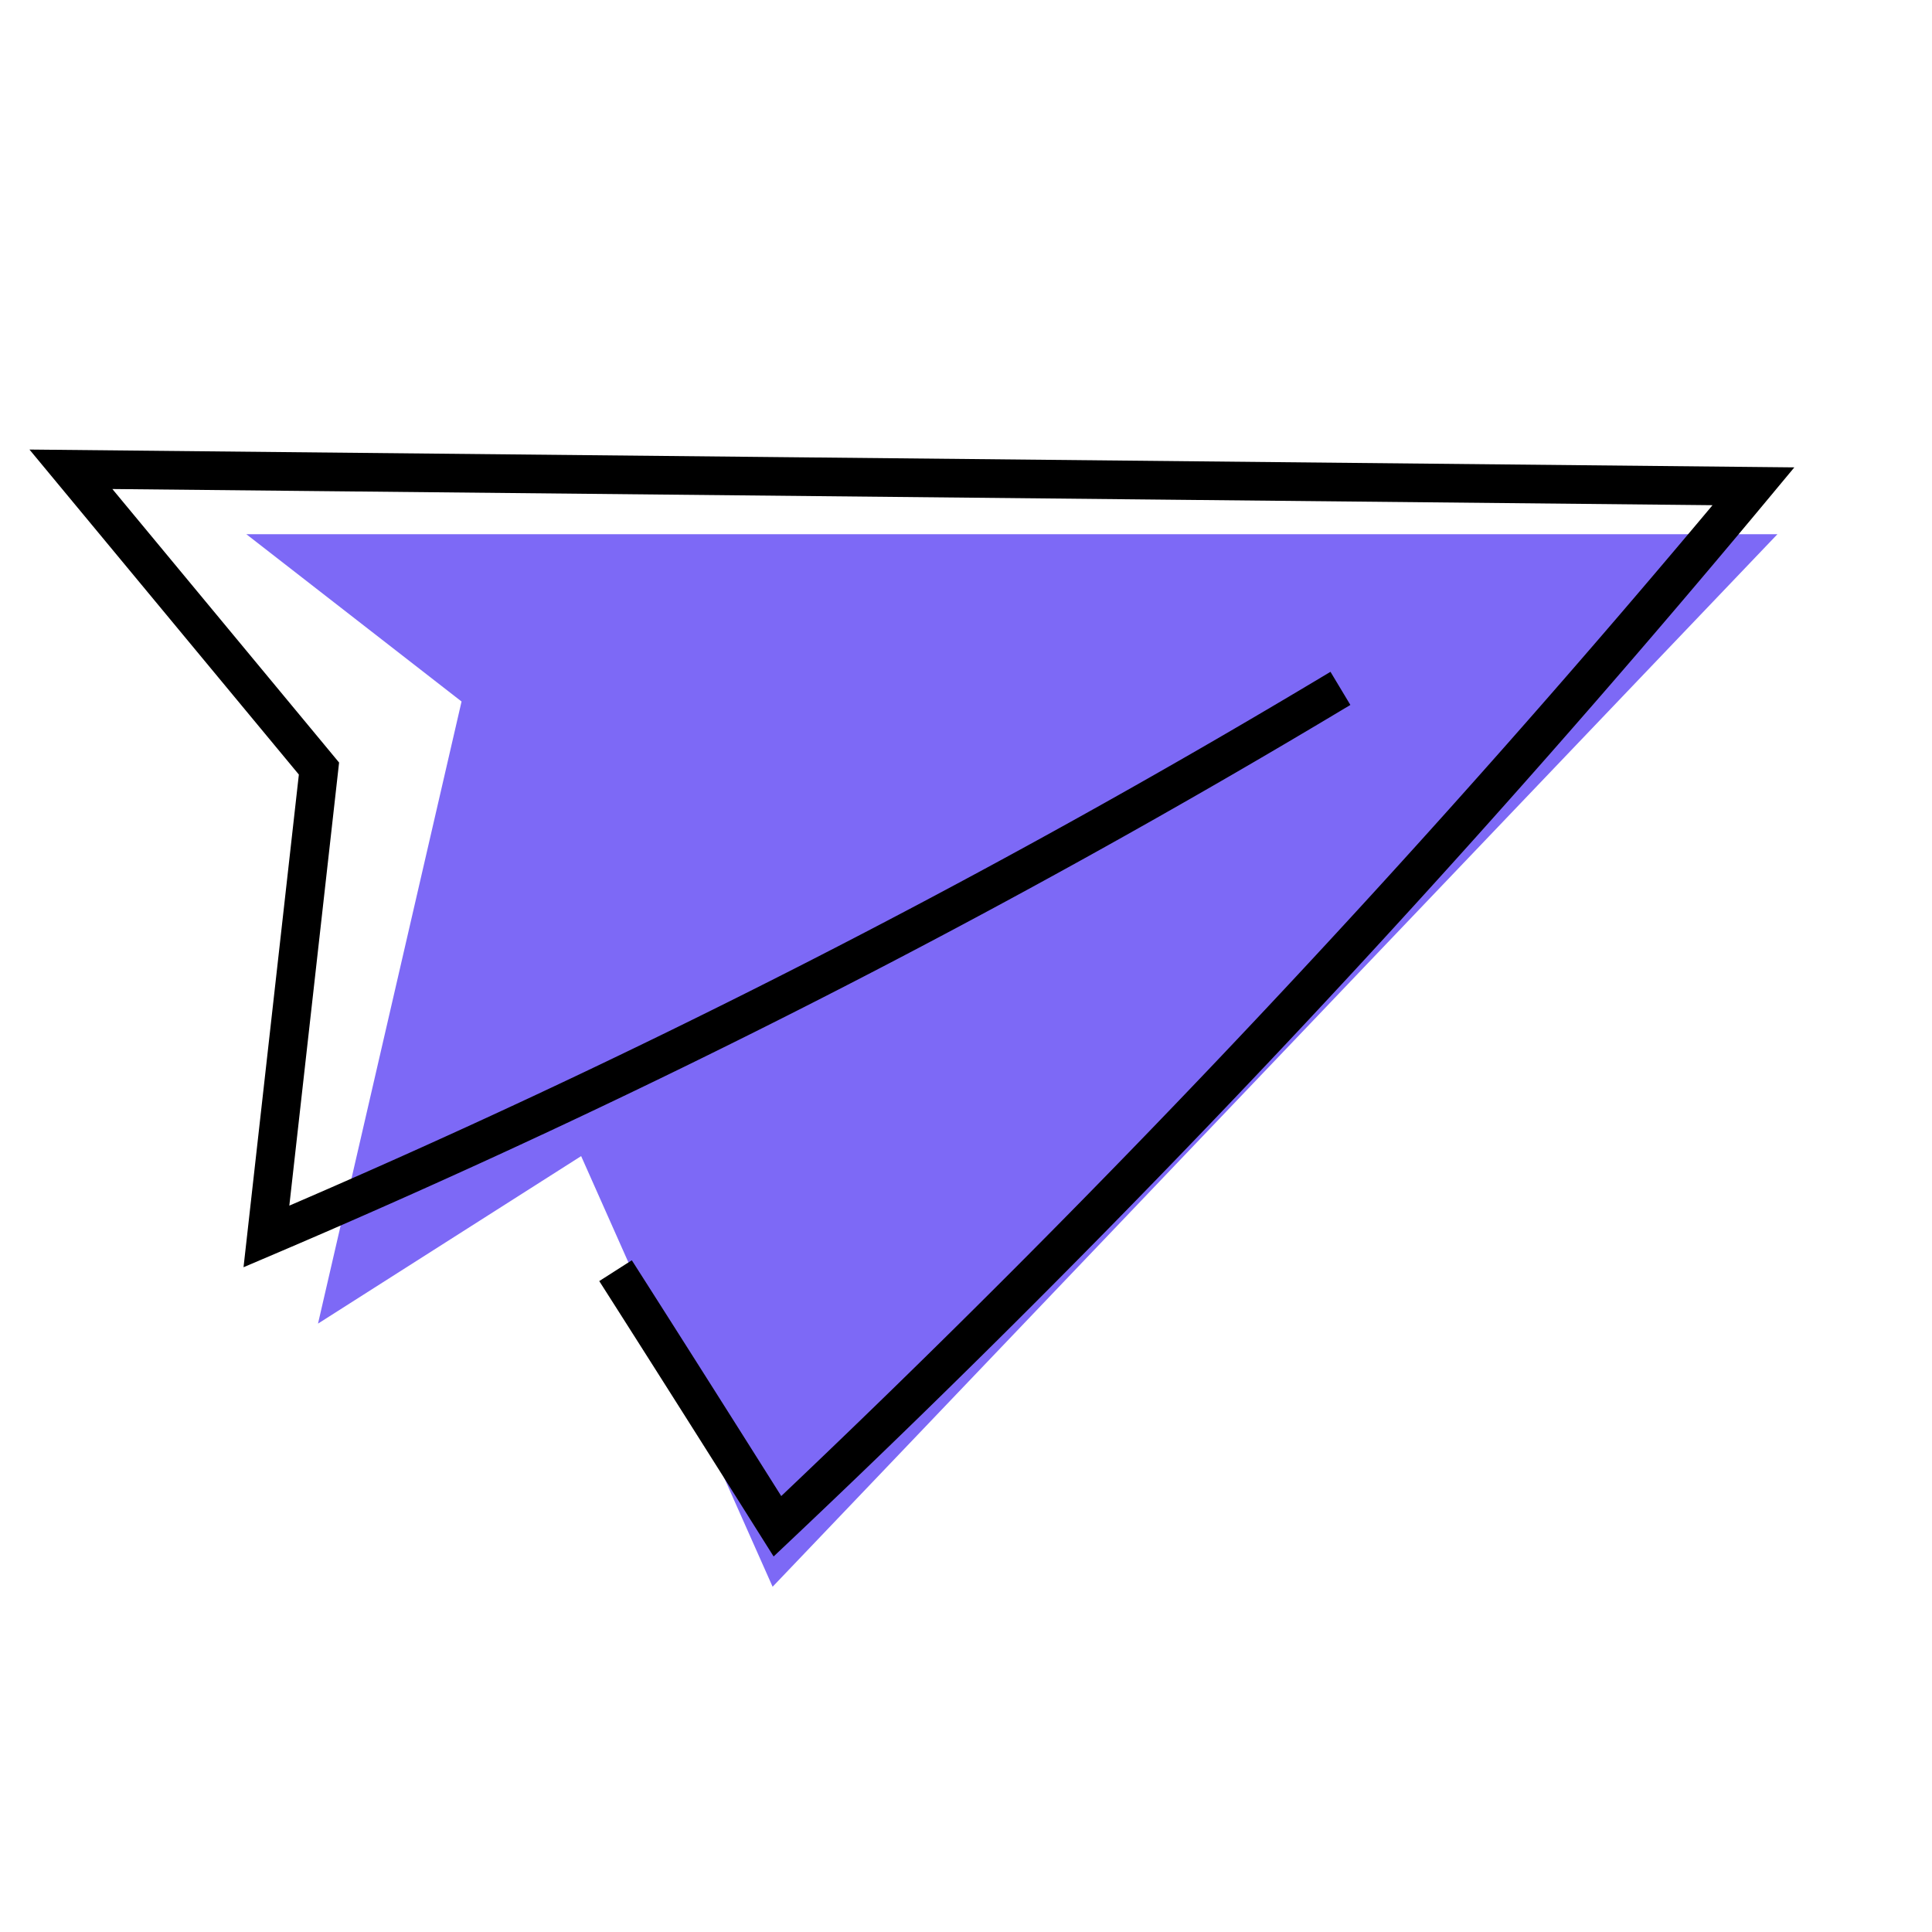 <svg id="Layer_1" data-name="Layer 1" xmlns="http://www.w3.org/2000/svg" viewBox="0 0 100 100"><defs><style>.cls-1{fill:#7d69f6;}.cls-2{fill:none;stroke:#000;stroke-miterlimit:10;stroke-width:2px;}</style></defs><title>send</title><polygon class="cls-1" points="16.46 68.51 23.89 36.31 12.75 27.65 92 27.65 39.99 82.13 30.08 59.84 16.46 68.51"/><path class="cls-2" d="M31.86,65.77S35.28,71.12,40.24,79A616.31,616.31,0,0,0,90.76,25.17L3.67,24.29,16.51,39.78,13.79,64A453.13,453.13,0,0,0,69.38,35.63"/></svg>
